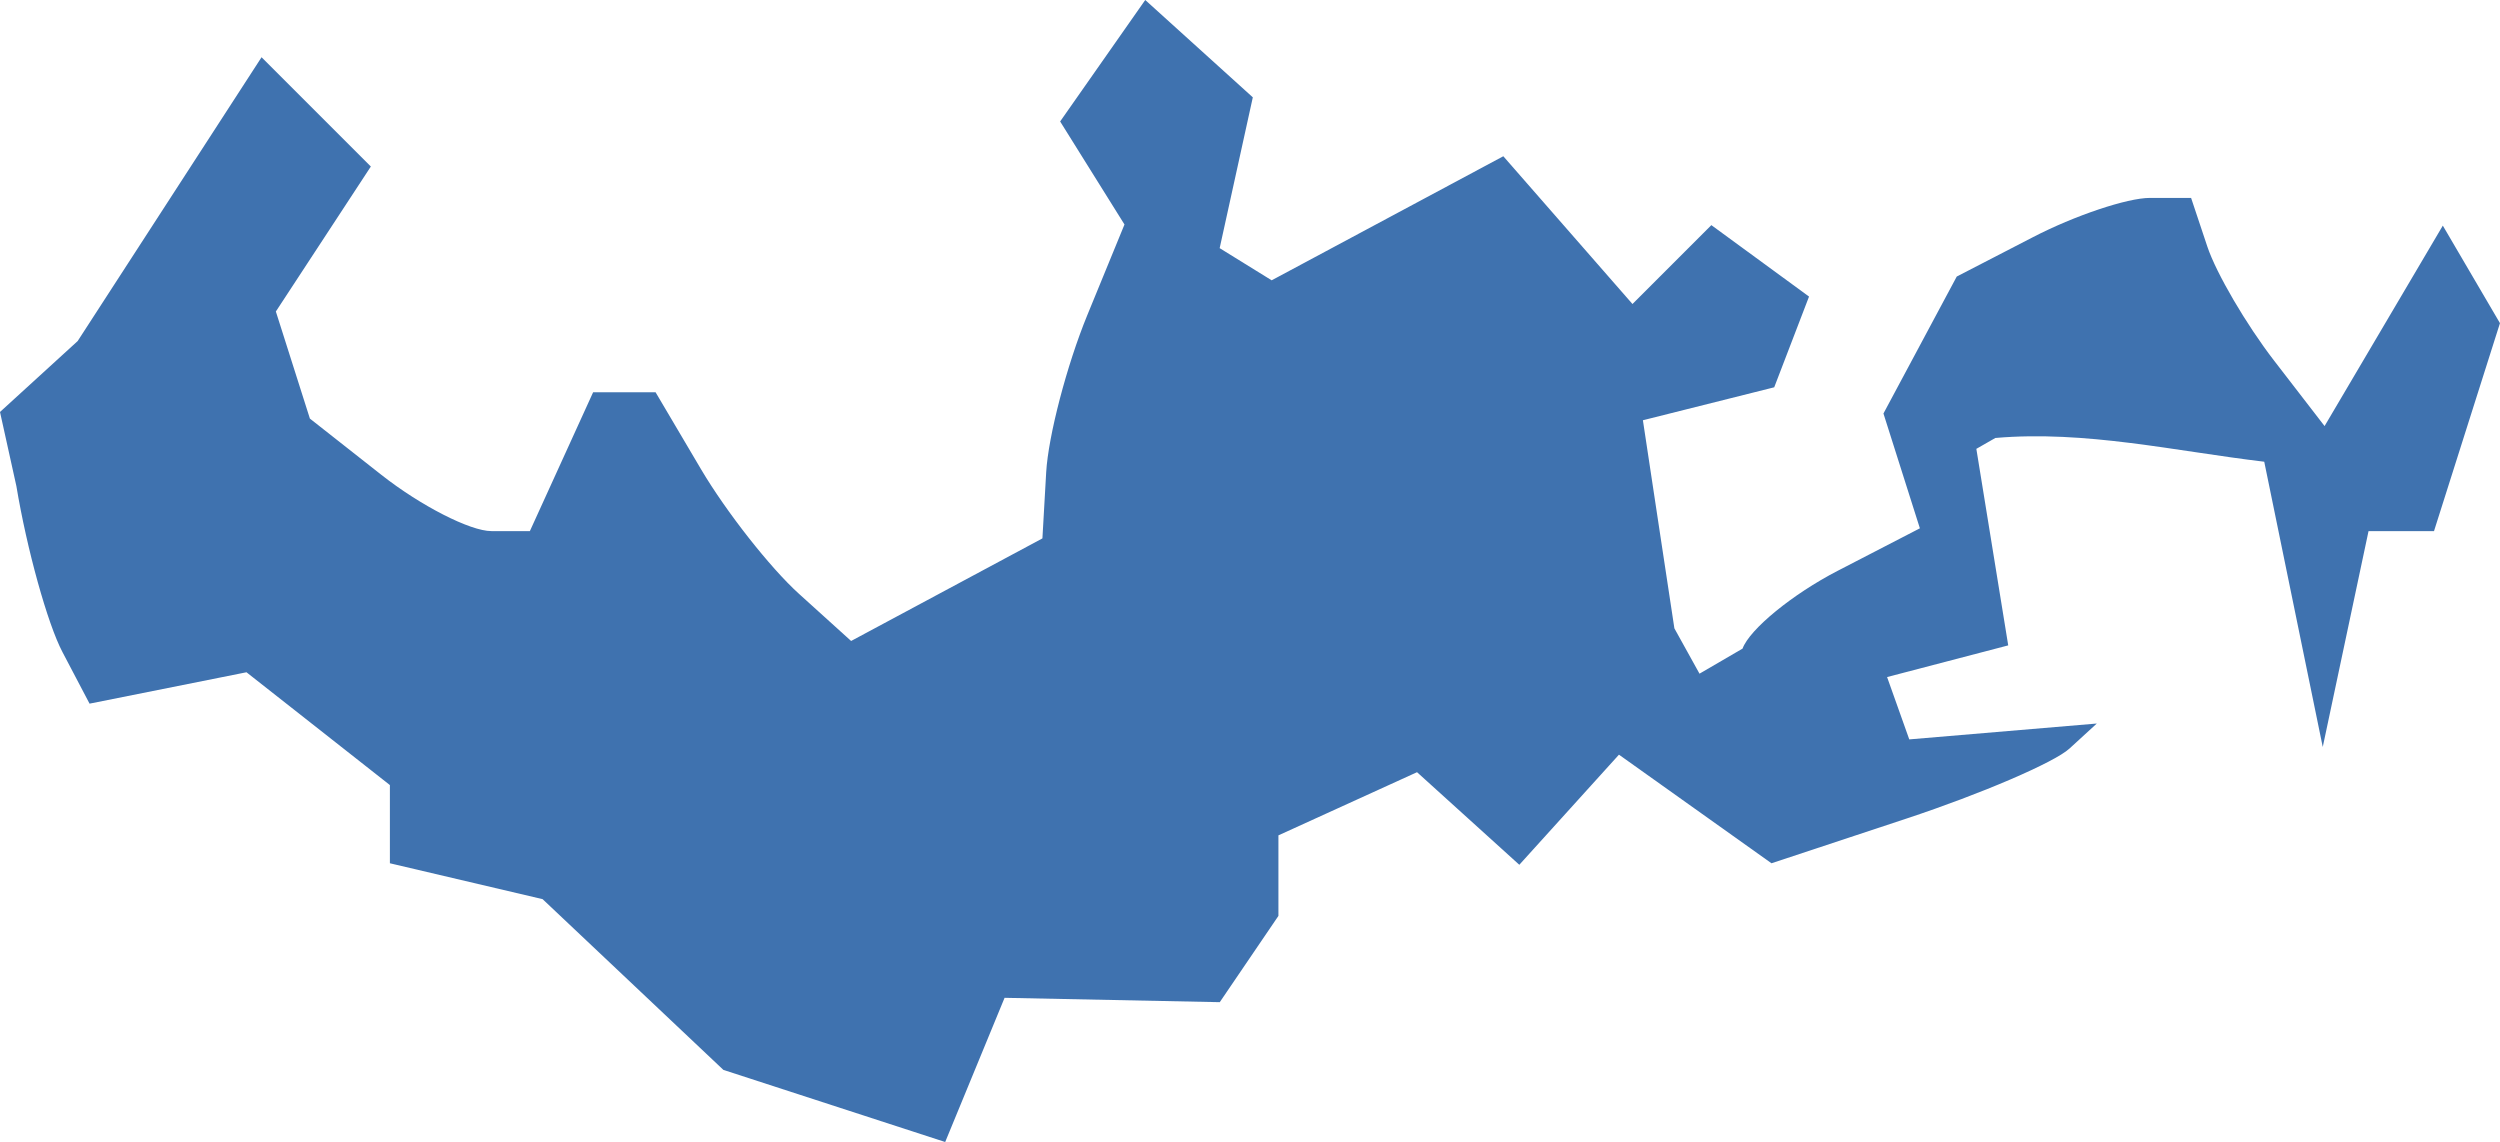<?xml version="1.0" encoding="UTF-8" standalone="no"?>
<svg
   xmlns:dc="http://purl.org/dc/elements/1.1/"
   xmlns:cc="http://creativecommons.org/ns#"
   xmlns:rdf="http://www.w3.org/1999/02/22-rdf-syntax-ns#"
   xmlns:svg="http://www.w3.org/2000/svg"
   xmlns="http://www.w3.org/2000/svg"
   xmlns:sodipodi="http://sodipodi.sourceforge.net/DTD/sodipodi-0.dtd"
   xmlns:inkscape="http://www.inkscape.org/namespaces/inkscape"
   version="1.0"
   width="51.059"
   height="23.324"
   id="svg2"
   sodipodi:docname="NJ_12.svg"
   inkscape:version="0.92.2 5c3e80d, 2017-08-06">
  <defs
     id="defs30" />
  <sodipodi:namedview
     pagecolor="#ffffff"
     bordercolor="#666666"
     borderopacity="1"
     objecttolerance="10"
     gridtolerance="10"
     guidetolerance="10"
     inkscape:pageopacity="0"
     inkscape:pageshadow="2"
     inkscape:window-width="640"
     inkscape:window-height="480"
     id="namedview28"
     showgrid="false"
     inkscape:zoom="0.12542268"
     inkscape:cx="-1021.7057"
     inkscape:cy="-268.98599"
     inkscape:window-x="0"
     inkscape:window-y="0"
     inkscape:window-maximized="0"
     inkscape:current-layer="svg2" />
  <path
     d="M 14.774,21.851 11.082,18.364 7.963,17.631 V 16.034 L 5.034,13.73 1.829,14.371 1.276,13.318 C 0.971,12.739 0.548,11.214 0.335,9.93 L 0,8.414 1.586,6.966 5.342,1.169 7.574,3.401 5.634,6.362 6.329,8.549 7.789,9.698 c 0.803,0.632 1.815,1.149 2.247,1.149 h 0.786 l 1.292,-2.836 h 1.275 l 0.93,1.575 c 0.512,0.866 1.41,2.009 1.997,2.54 l 1.067,0.965 3.907,-2.095 0.077,-1.351 C 21.41,8.903 21.787,7.46 22.205,6.44 L 22.966,4.585 21.652,2.481 23.39,0 l 2.197,1.988 -0.677,3.08 1.062,0.657 4.731,-2.534 2.638,3.018 1.611,-1.611 1.995,1.459 -0.711,1.853 -2.682,0.673 0.321,2.125 0.322,2.125 0.513,0.926 0.879,-0.512 c 0.145,-0.396 1.02,-1.112 1.943,-1.589 l 1.679,-0.868 -0.744,-2.345 1.497,-2.797 1.552,-0.802 C 42.37,4.403 43.447,4.042 43.909,4.042 h 0.841 l 0.331,0.992 c 0.182,0.546 0.796,1.595 1.363,2.33 l 1.032,1.338 2.415,-4.094 1.167,1.992 -1.347,4.247 H 48.374 L 47.439,15.256 46.244,9.43 C 44.42,9.213 42.59,8.786 40.752,8.945 l -0.388,0.222 0.651,4.014 -2.474,0.647 0.453,1.273 3.83,-0.324 -0.559,0.512 c -0.307,0.282 -1.802,0.924 -3.322,1.427 l -2.763,0.915 -3.115,-2.218 -2.035,2.249 -2.089,-1.891 -2.831,1.29 v 1.645 l -1.198,1.762 -4.395,-0.089 -1.213,2.945 z"
     style="fill:#3F72AF;fill-opacity:1"
     id="NJ_12"
     inkscape:connector-curvature="0" />
</svg>
